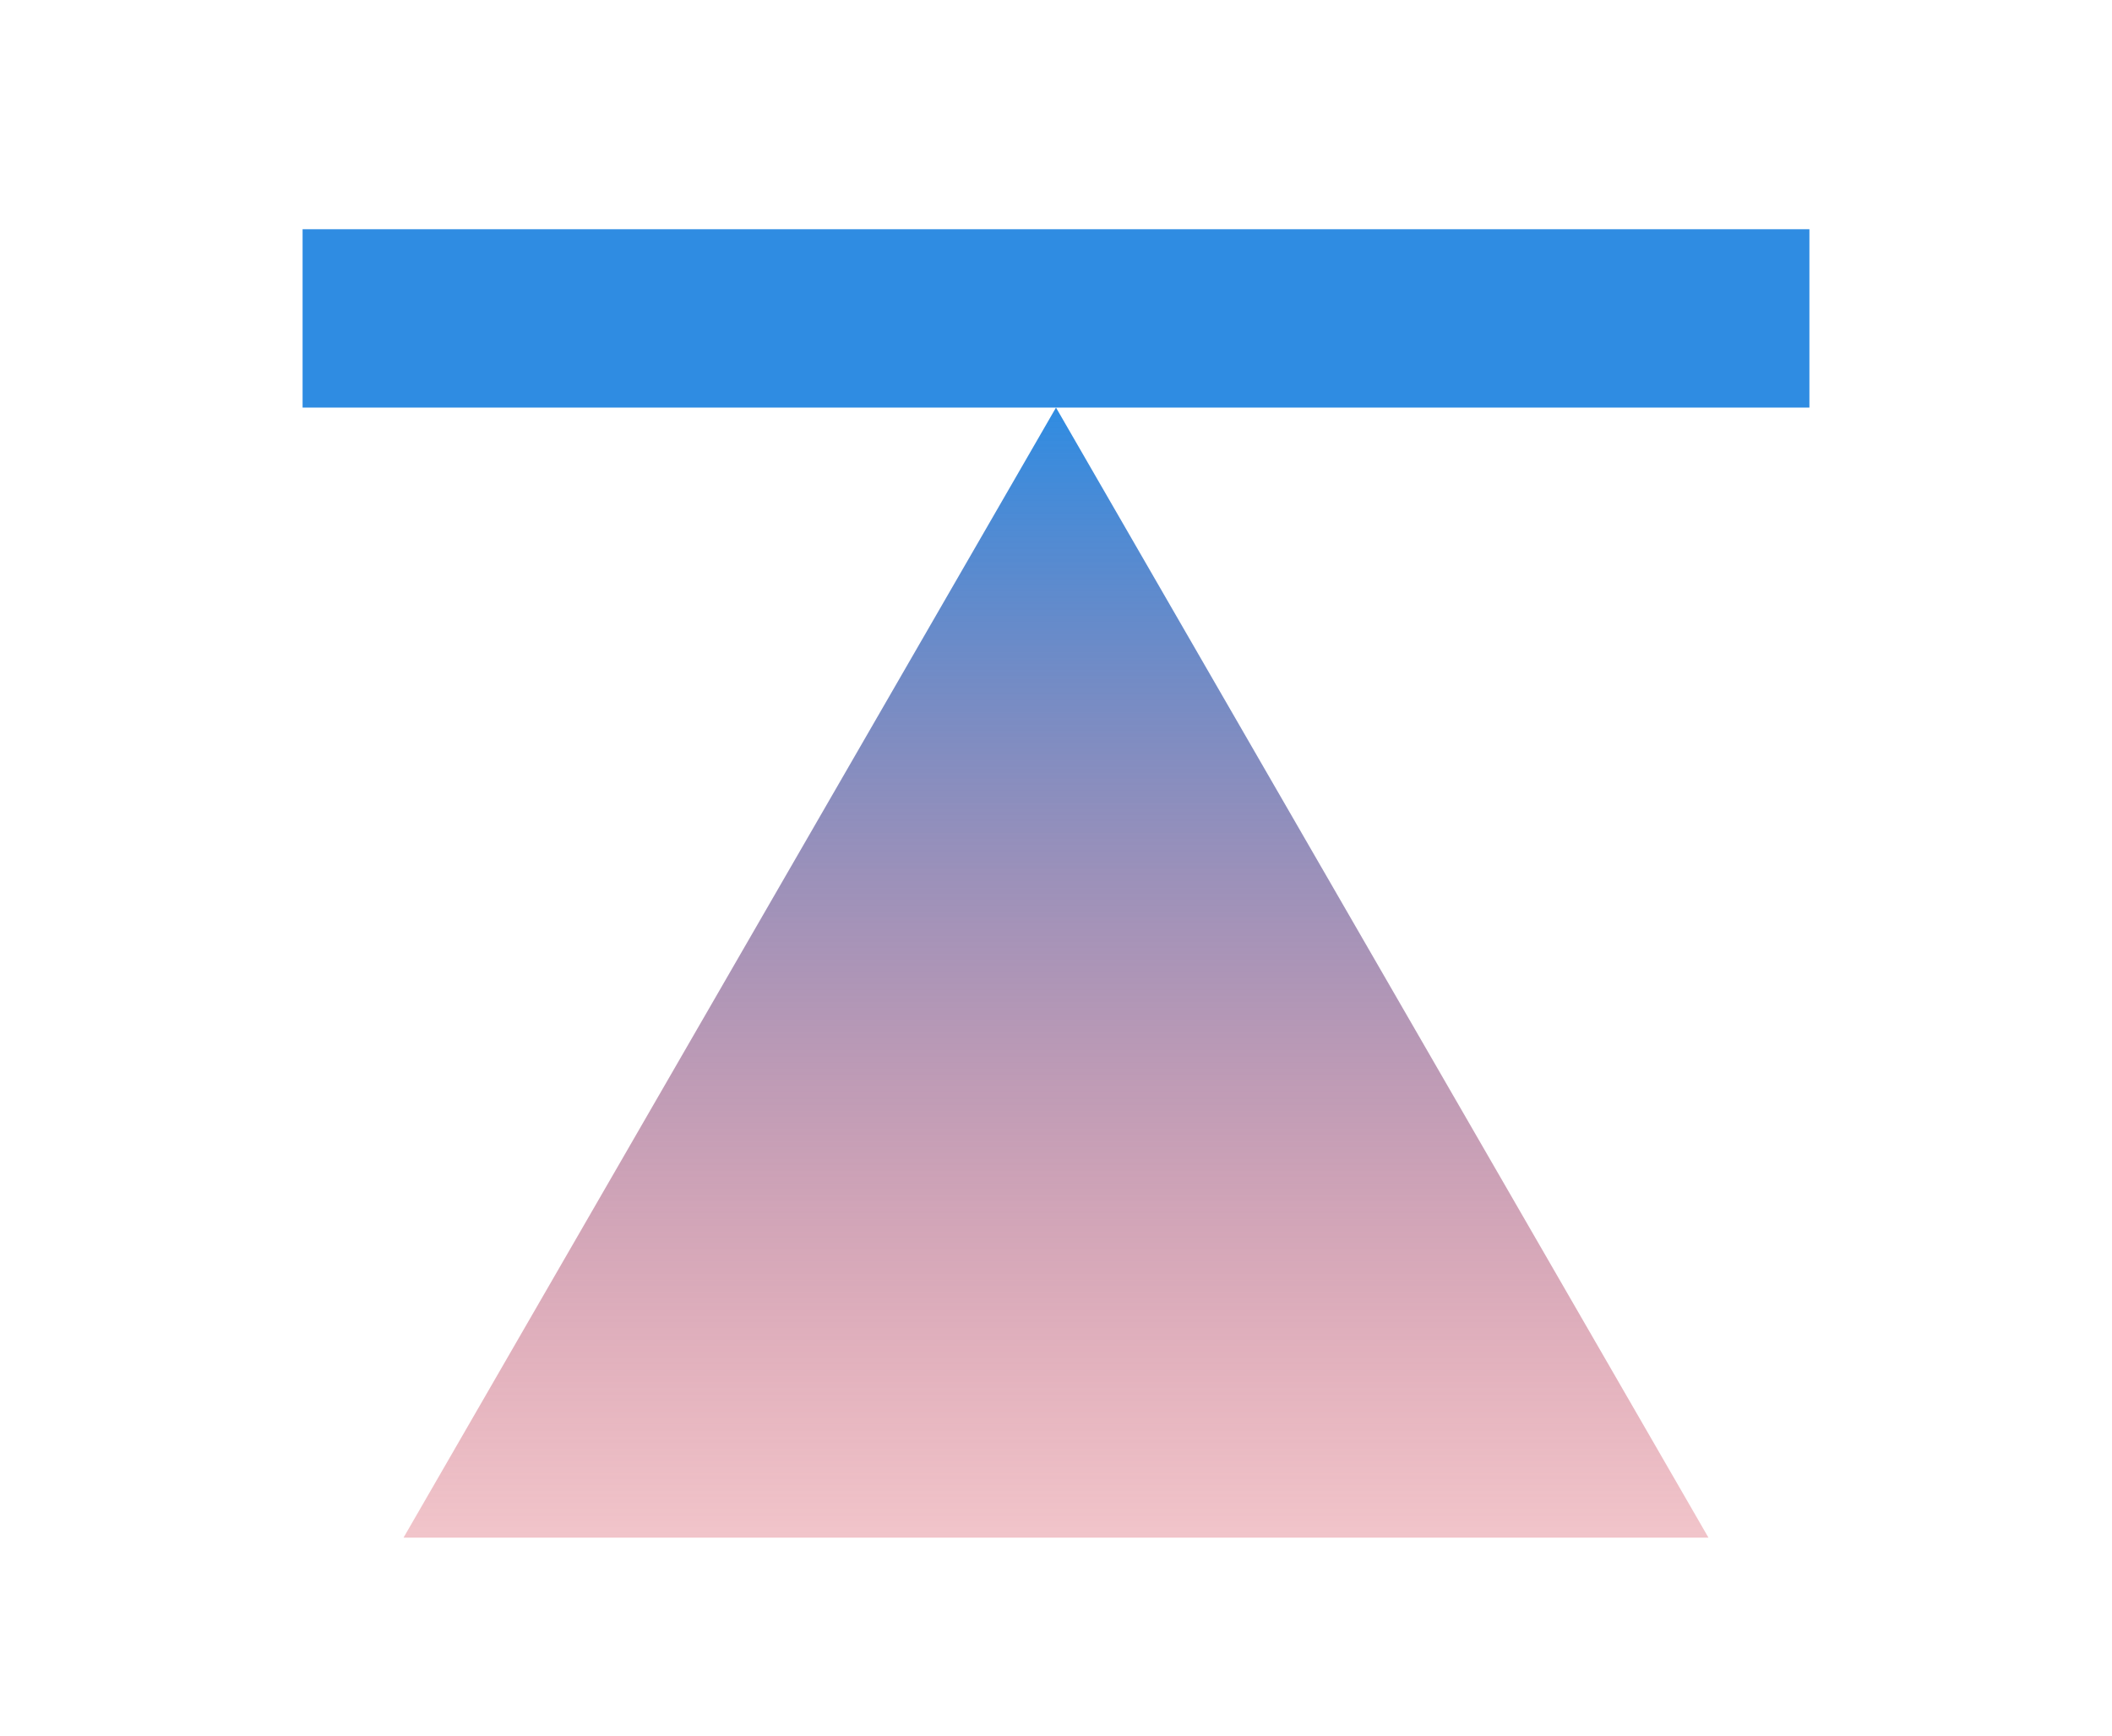 <svg width="691" height="568" viewBox="0 0 691 568" fill="none" xmlns="http://www.w3.org/2000/svg">
<rect width="691" height="568" fill="#E5E5E5"/>
<g clip-path="url(#clip0)">
<rect width="691" height="568" fill="white"/>
<path d="M345.5 133.355L558.975 503.105H132.025L345.5 133.355Z" fill="url(#paint0_linear)"/>
<rect x="99" y="75" width="493" height="58.355" fill="#2F8CE2"/>
</g>
<defs>
<linearGradient id="paint0_linear" x1="345.5" y1="133.355" x2="345.5" y2="626.355" gradientUnits="userSpaceOnUse">
<stop stop-color="#2F8CE2"/>
<stop offset="1" stop-color="#FF0000" stop-opacity="0.021"/>
<stop offset="1" stop-color="#2F8CE2" stop-opacity="0"/>
</linearGradient>
<clipPath id="clip0">
<rect width="691" height="568" fill="white"/>
</clipPath>
</defs>
</svg>
